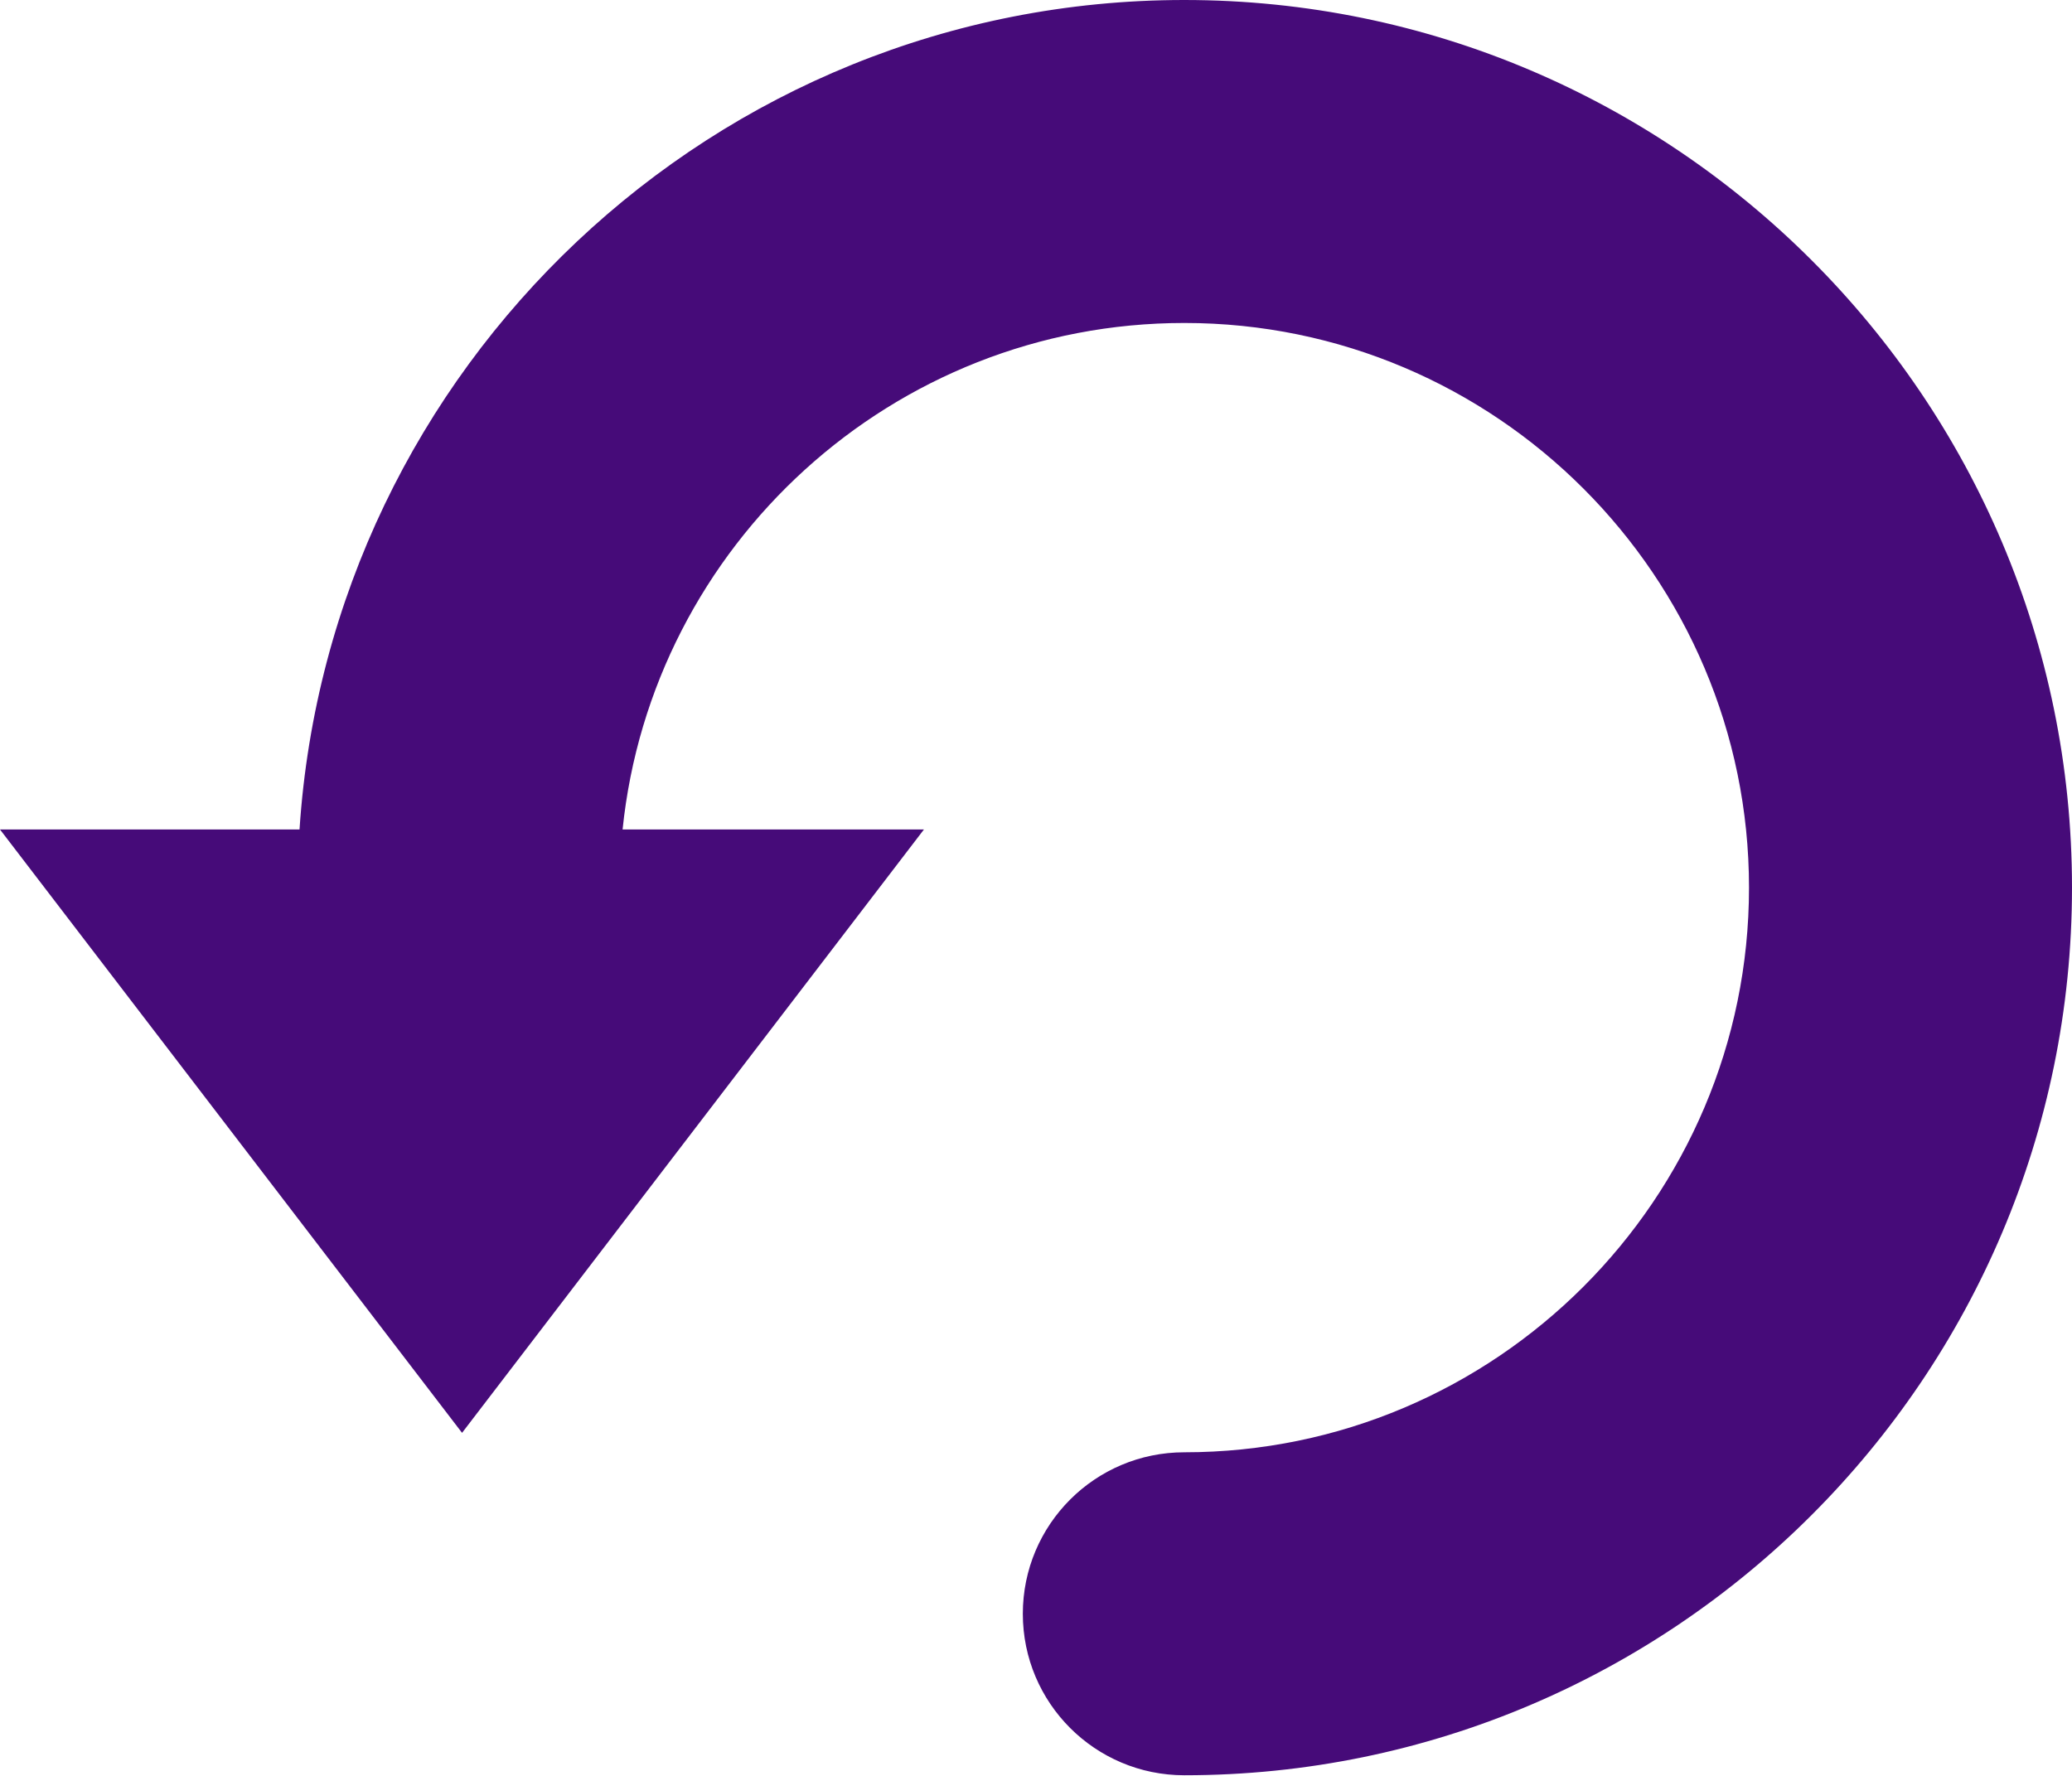 <svg width="70" height="60" viewBox="0 0 70 60" fill="none" xmlns="http://www.w3.org/2000/svg">
<path d="M70 29.989C70 46.525 56.544 59.979 40.011 59.979C36.997 59.979 34.555 57.537 34.555 54.523C34.555 51.509 36.997 49.067 40.011 49.067C50.527 49.067 59.088 40.508 59.088 29.989C59.088 19.471 50.527 10.912 40.011 10.912C30.149 10.912 22.02 18.425 21.033 28.025H31.214L15.61 48.41L0 28.025H10.119C11.141 12.409 24.139 0 40.011 0C56.544 0 70 13.454 70 29.989Z" fill="#460B79"/>
</svg>
